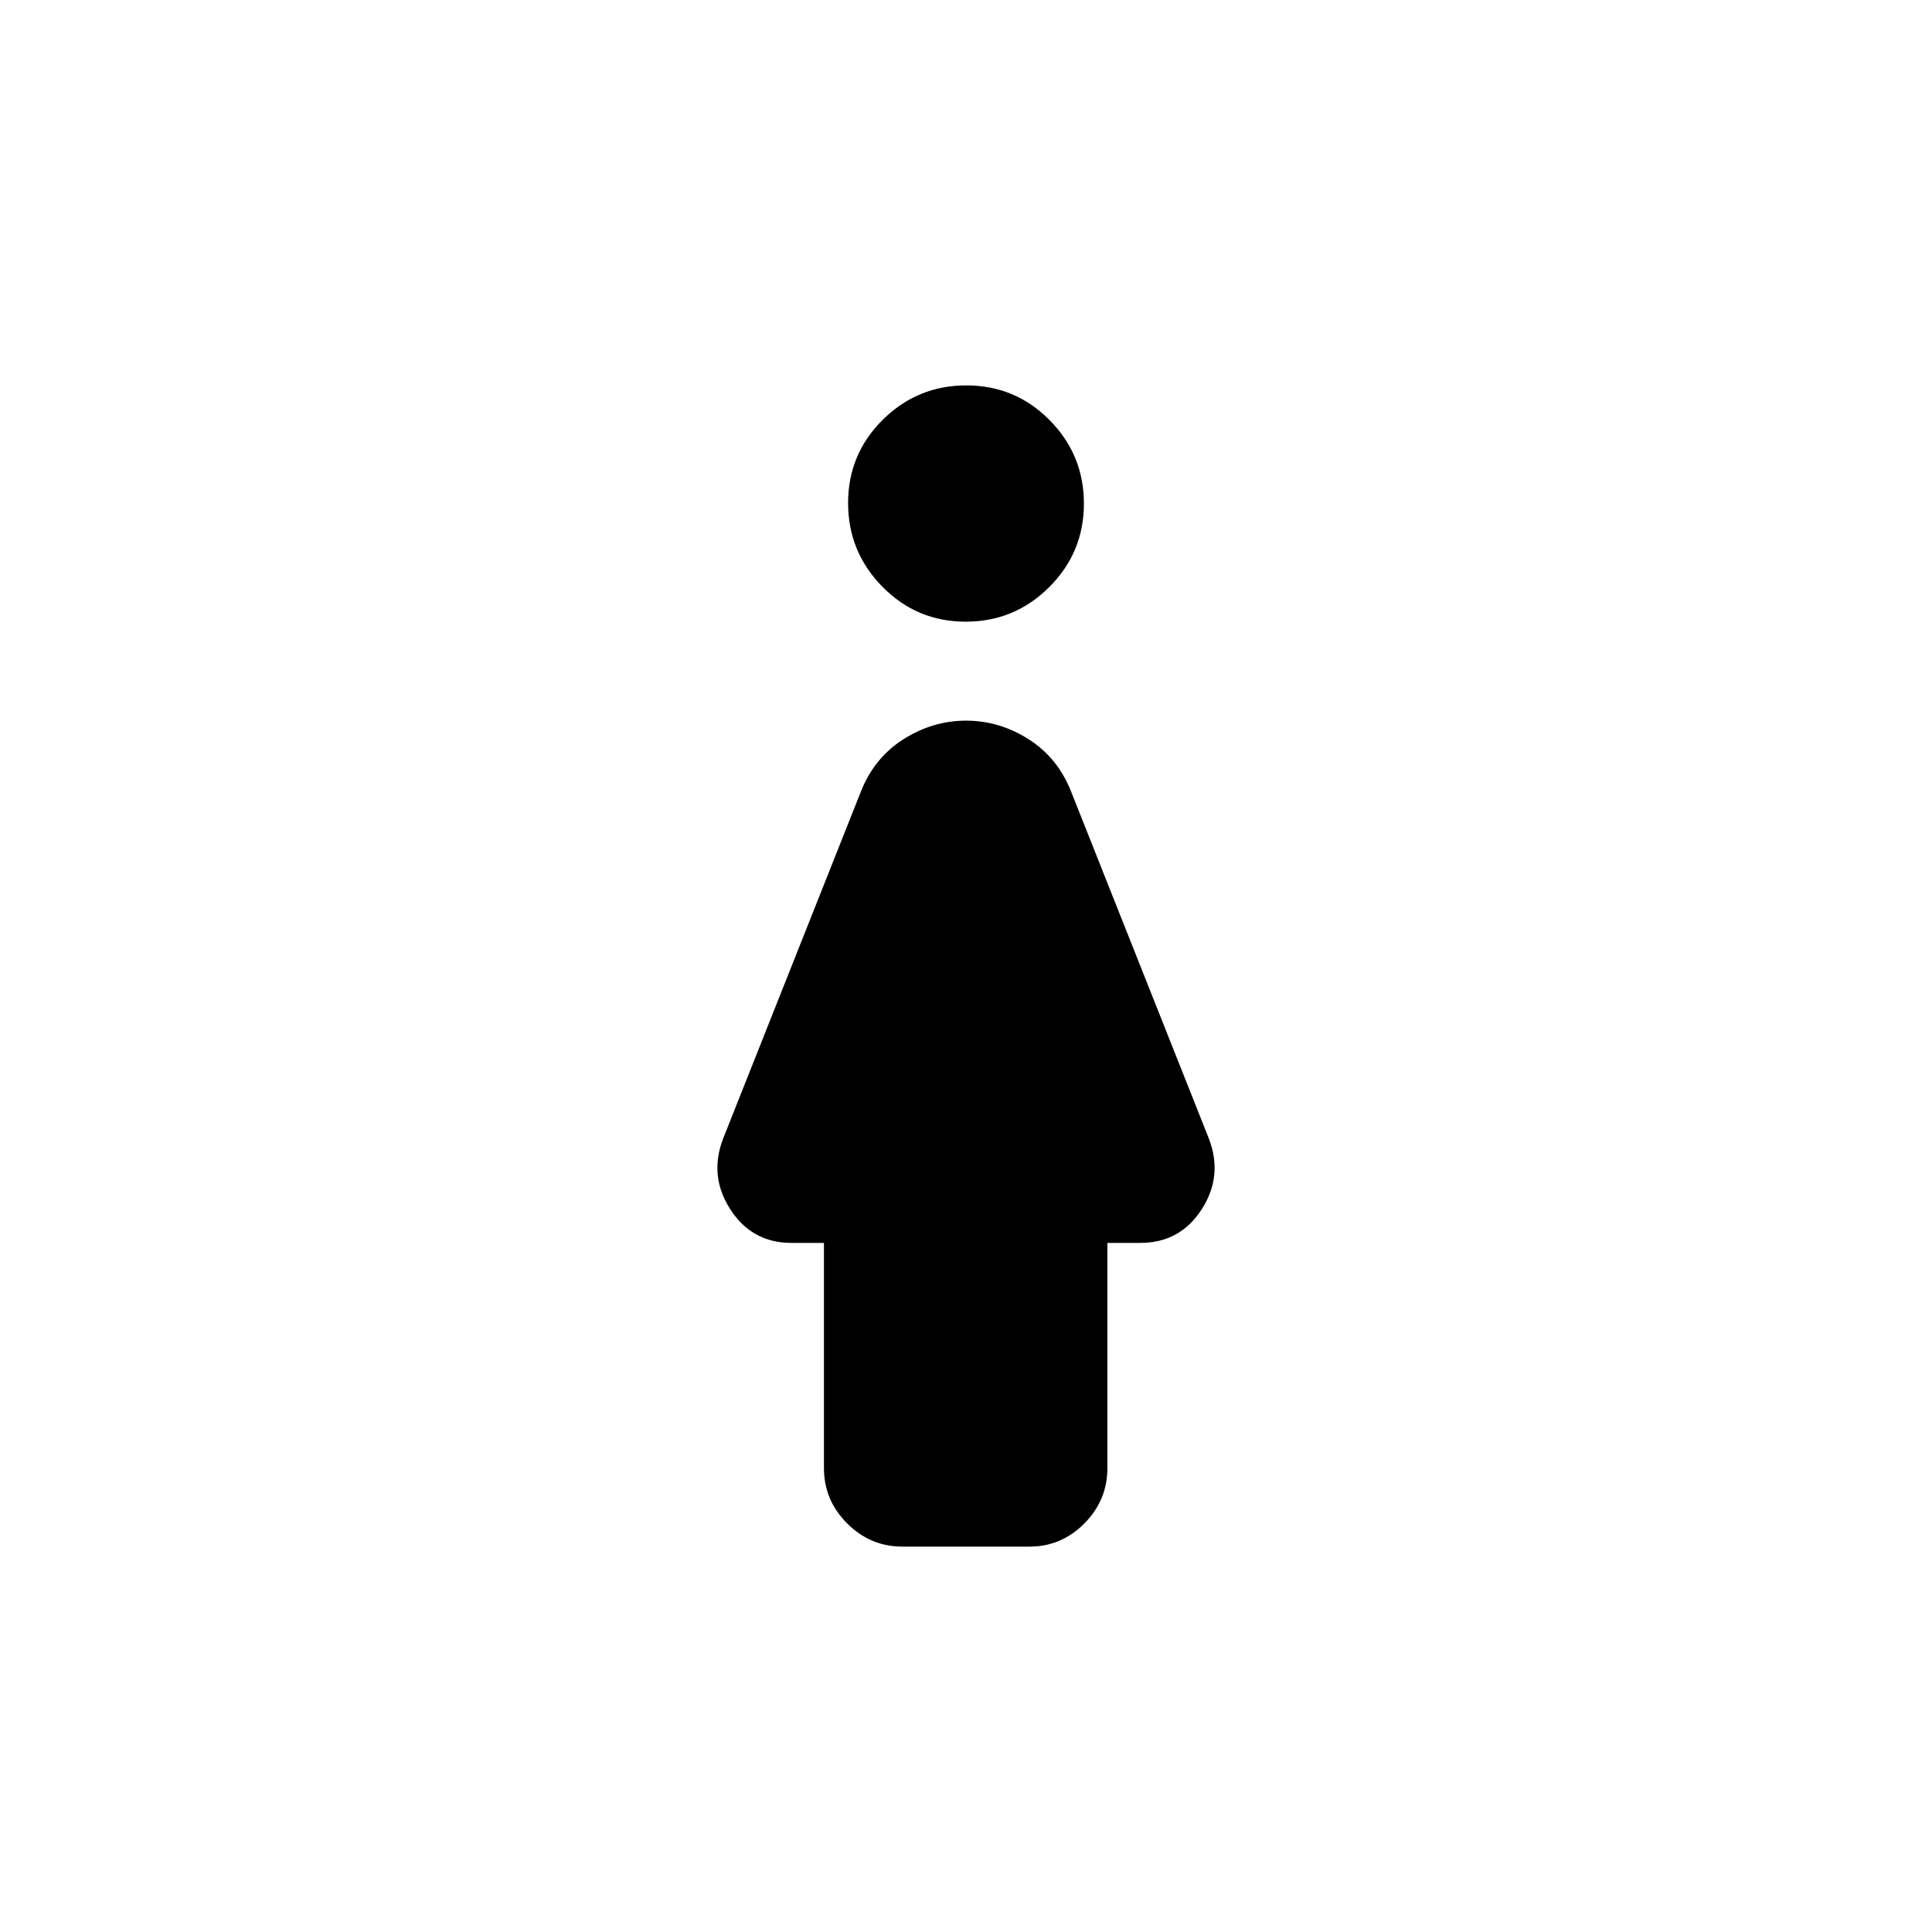 <svg xmlns="http://www.w3.org/2000/svg" height="20" viewBox="0 -960 960 960" width="20"><path d="M479.85-651.09q-24.28 0-41.36-17.34-17.08-17.35-17.08-41.63 0-24.29 17.23-41.36 17.23-17.08 41.51-17.08 24.28 0 41.36 17.23t17.08 41.51q0 24.28-17.23 41.48-17.23 17.19-41.51 17.19ZM409.41-230.5v-111.91h-16.18q-19.59 0-30.33-16.66-10.75-16.65-3.53-35.3l68.54-172.65q6.69-16.64 21.18-25.77 14.49-9.12 30.93-9.12 16.44 0 30.91 9.12 14.48 9.13 21.16 25.77l68.54 172.65q7.22 18.65-3.53 35.3-10.74 16.66-30.5 16.66h-16.35v111.91q0 15.95-11.43 27.48-11.42 11.52-27.23 11.52h-63.18q-15.95 0-27.47-11.52-11.53-11.53-11.53-27.48Z"/></svg>